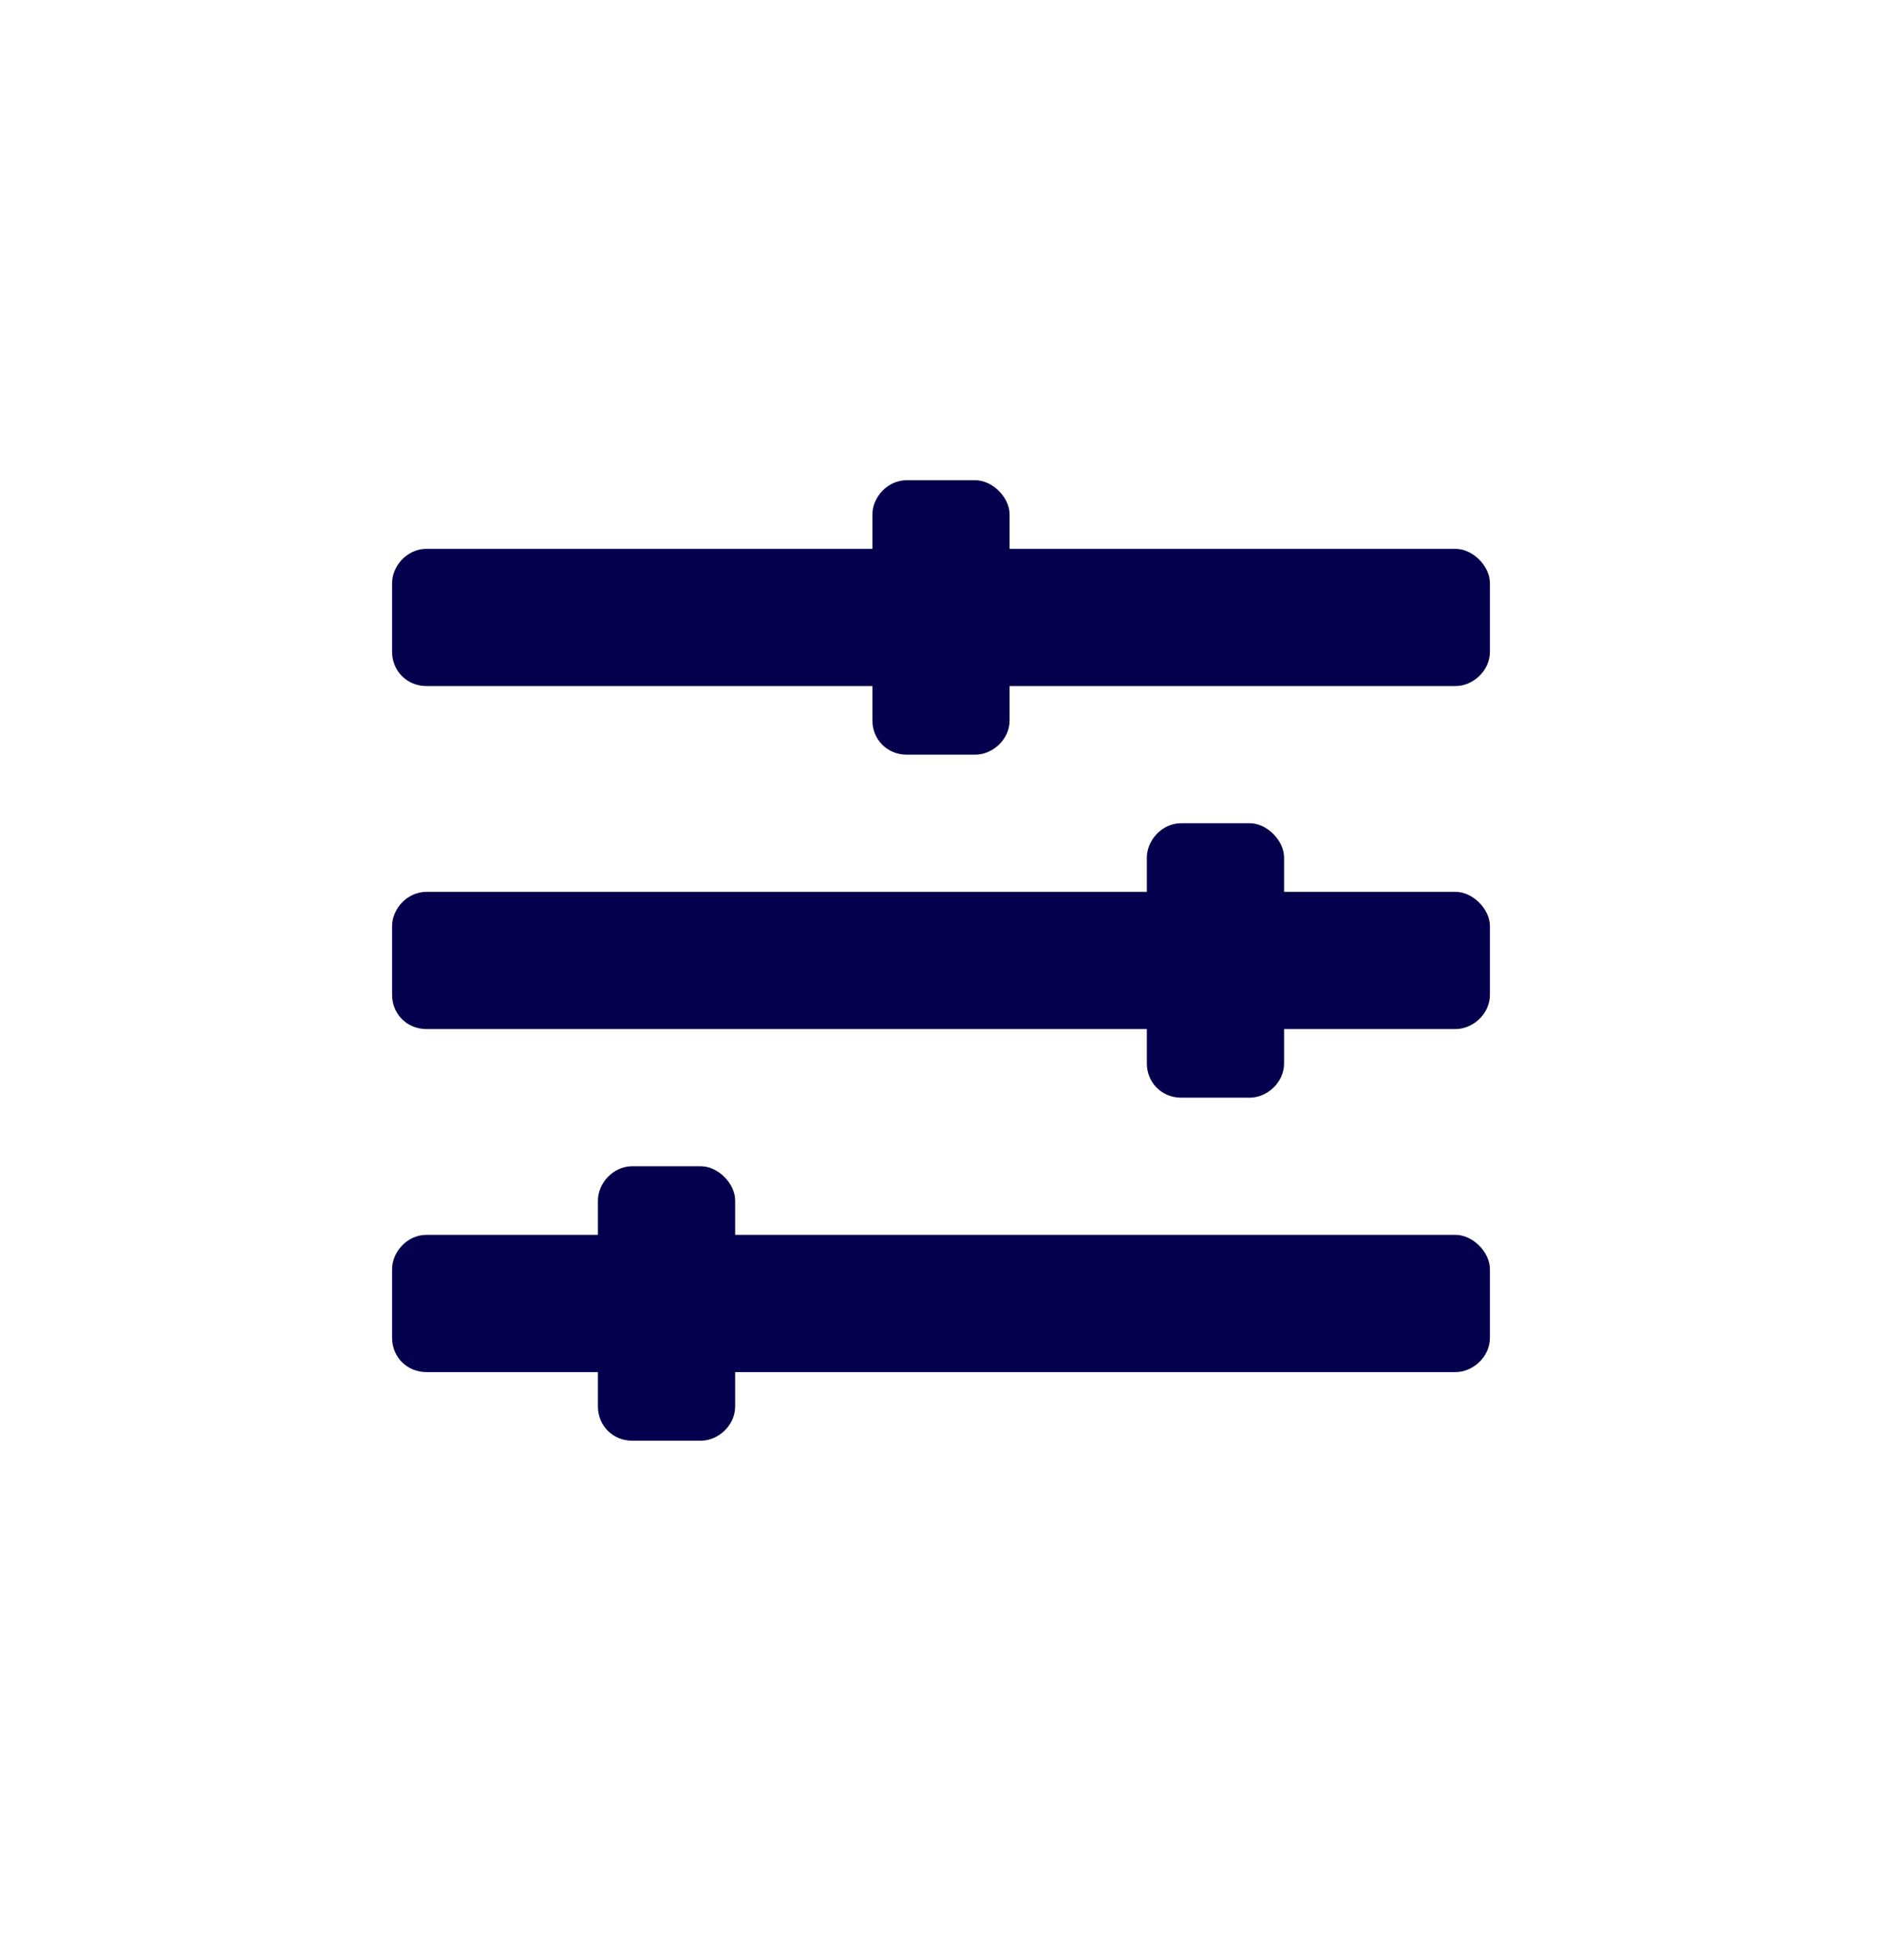 <svg width="24" height="25" viewBox="0 0 24 25" fill="none" xmlns="http://www.w3.org/2000/svg">
<path d="M18.562 15.75H9.375V15.312C9.375 15.094 9.156 14.875 8.938 14.875H8.062C7.816 14.875 7.625 15.094 7.625 15.312V15.75H5.438C5.191 15.75 5 15.969 5 16.188V17.062C5 17.309 5.191 17.5 5.438 17.5H7.625V17.938C7.625 18.184 7.816 18.375 8.062 18.375H8.938C9.156 18.375 9.375 18.184 9.375 17.938V17.5H18.562C18.781 17.5 19 17.309 19 17.062V16.188C19 15.969 18.781 15.75 18.562 15.75ZM18.562 11.375H16.375V10.938C16.375 10.719 16.156 10.5 15.938 10.5H15.062C14.816 10.5 14.625 10.719 14.625 10.938V11.375H5.438C5.191 11.375 5 11.594 5 11.812V12.688C5 12.934 5.191 13.125 5.438 13.125H14.625V13.562C14.625 13.809 14.816 14 15.062 14H15.938C16.156 14 16.375 13.809 16.375 13.562V13.125H18.562C18.781 13.125 19 12.934 19 12.688V11.812C19 11.594 18.781 11.375 18.562 11.375ZM18.562 7H12.875V6.562C12.875 6.344 12.656 6.125 12.438 6.125H11.562C11.316 6.125 11.125 6.344 11.125 6.562V7H5.438C5.191 7 5 7.219 5 7.438V8.312C5 8.559 5.191 8.75 5.438 8.75H11.125V9.188C11.125 9.434 11.316 9.625 11.562 9.625H12.438C12.656 9.625 12.875 9.434 12.875 9.188V8.75H18.562C18.781 8.75 19 8.559 19 8.312V7.438C19 7.219 18.781 7 18.562 7Z" fill="#04004D"/>
</svg>
